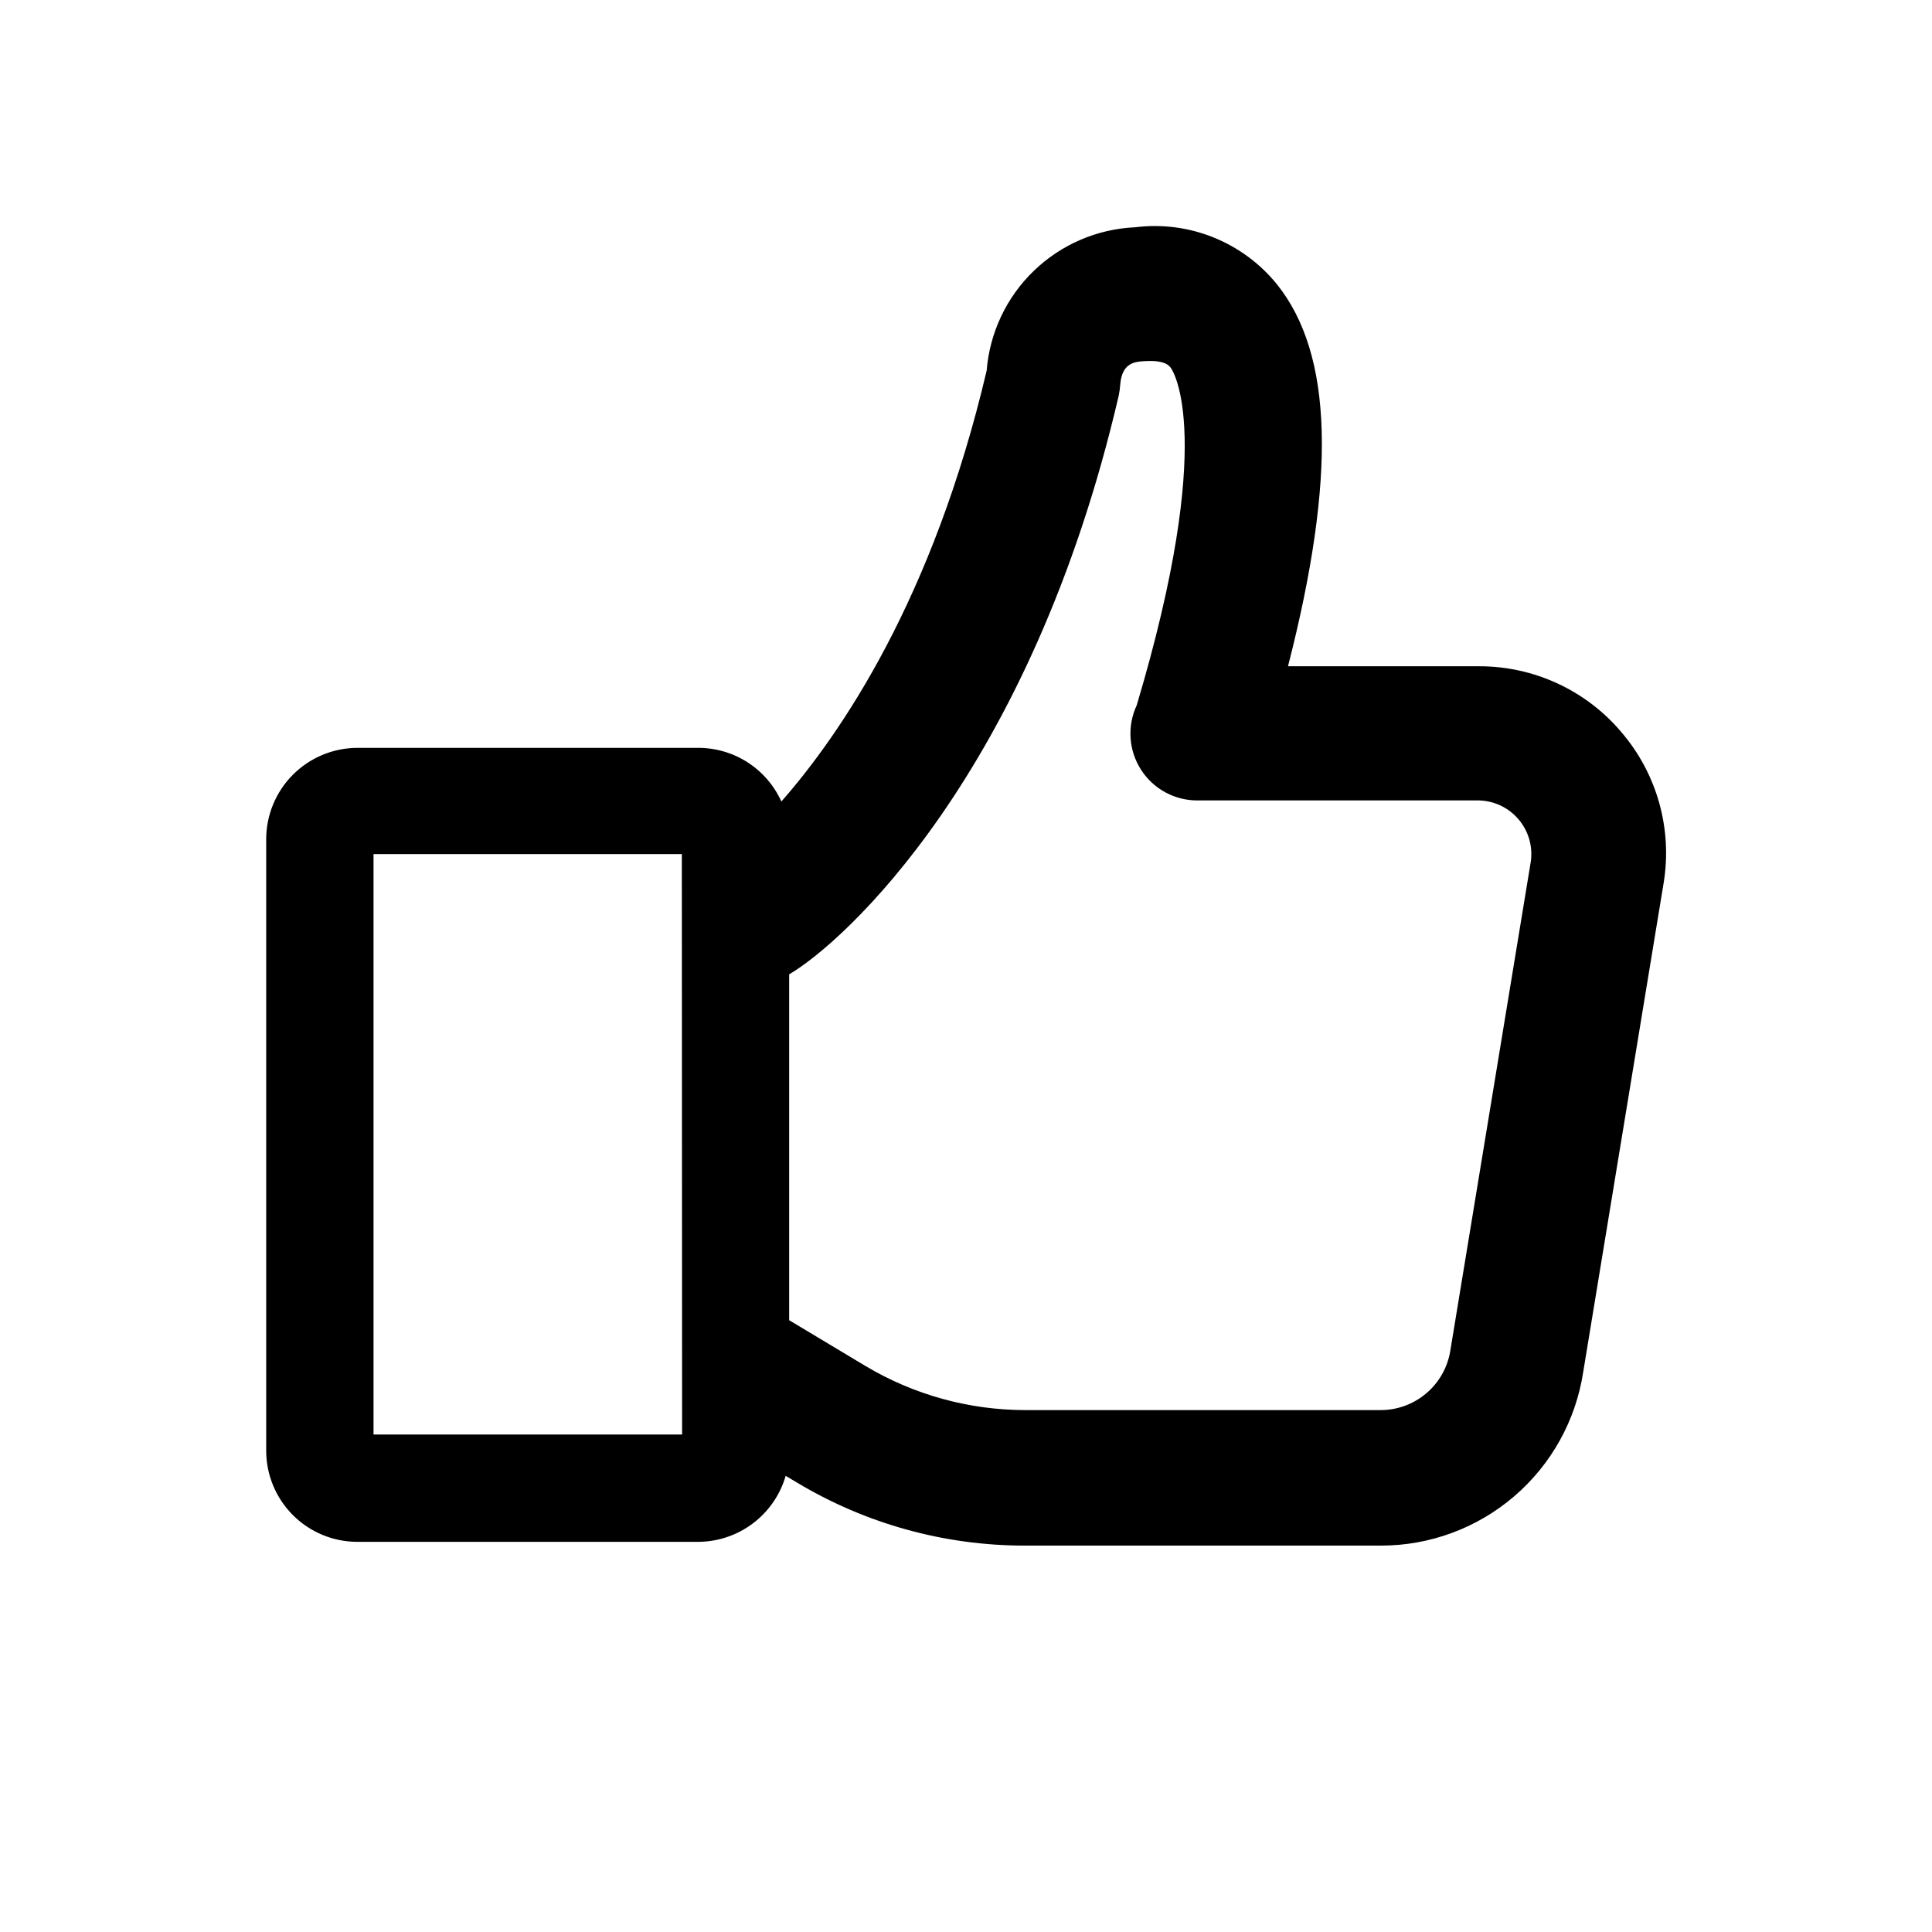<svg width="72" height="72" viewBox="0 0 72 72" fill="none" xmlns="http://www.w3.org/2000/svg">
<path d="M60.42 27.28C59.77 26.511 58.959 25.894 58.045 25.471C57.132 25.048 56.137 24.829 55.13 24.83H48C49.81 17.77 49.67 13.21 47.6 10.61C46.973 9.831 46.156 9.225 45.228 8.85C44.301 8.475 43.293 8.345 42.3 8.47C40.886 8.534 39.544 9.111 38.526 10.095C37.507 11.078 36.883 12.399 36.77 13.81C34.77 22.33 31.33 27.35 29.12 29.87C28.85 29.272 28.412 28.765 27.861 28.41C27.309 28.055 26.666 27.868 26.01 27.87H13.32C12.417 27.873 11.553 28.233 10.915 28.872C10.278 29.512 9.92 30.377 9.92 31.28V54.06C9.92 54.507 10.008 54.949 10.179 55.361C10.35 55.774 10.6 56.148 10.916 56.464C11.232 56.78 11.606 57.03 12.019 57.201C12.431 57.372 12.873 57.46 13.32 57.46H26C26.739 57.461 27.459 57.222 28.051 56.778C28.643 56.334 29.074 55.71 29.28 55L29.7 55.25C32.267 56.791 35.206 57.603 38.2 57.6H51.47C53.29 57.6 55.049 56.948 56.43 55.763C57.811 54.579 58.723 52.939 59 51.14L62 32.9C62.162 31.905 62.105 30.886 61.832 29.915C61.559 28.945 61.077 28.045 60.42 27.28ZM25.42 53.46H13.92V31.83H25.41L25.42 53.46ZM57.05 32.1L54.05 50.33C53.952 50.951 53.635 51.516 53.156 51.923C52.677 52.331 52.069 52.553 51.44 52.55H38.2C36.108 52.547 34.056 51.981 32.26 50.91L29.41 49.2V36.31C31.41 35.15 38.41 28.85 41.69 14.75C41.72 14.605 41.74 14.458 41.75 14.31C41.82 13.51 42.31 13.48 42.64 13.46C43.4 13.41 43.57 13.62 43.64 13.72C43.71 13.82 45.35 16.28 42.36 26.29C42.183 26.67 42.105 27.089 42.133 27.508C42.162 27.926 42.295 28.331 42.522 28.684C42.748 29.037 43.06 29.328 43.429 29.528C43.797 29.728 44.21 29.832 44.63 29.83H55.13C55.41 29.839 55.685 29.906 55.938 30.028C56.19 30.15 56.414 30.323 56.595 30.538C56.776 30.752 56.91 31.001 56.989 31.27C57.067 31.54 57.088 31.822 57.05 32.1Z" fill="black"/>
</svg>
